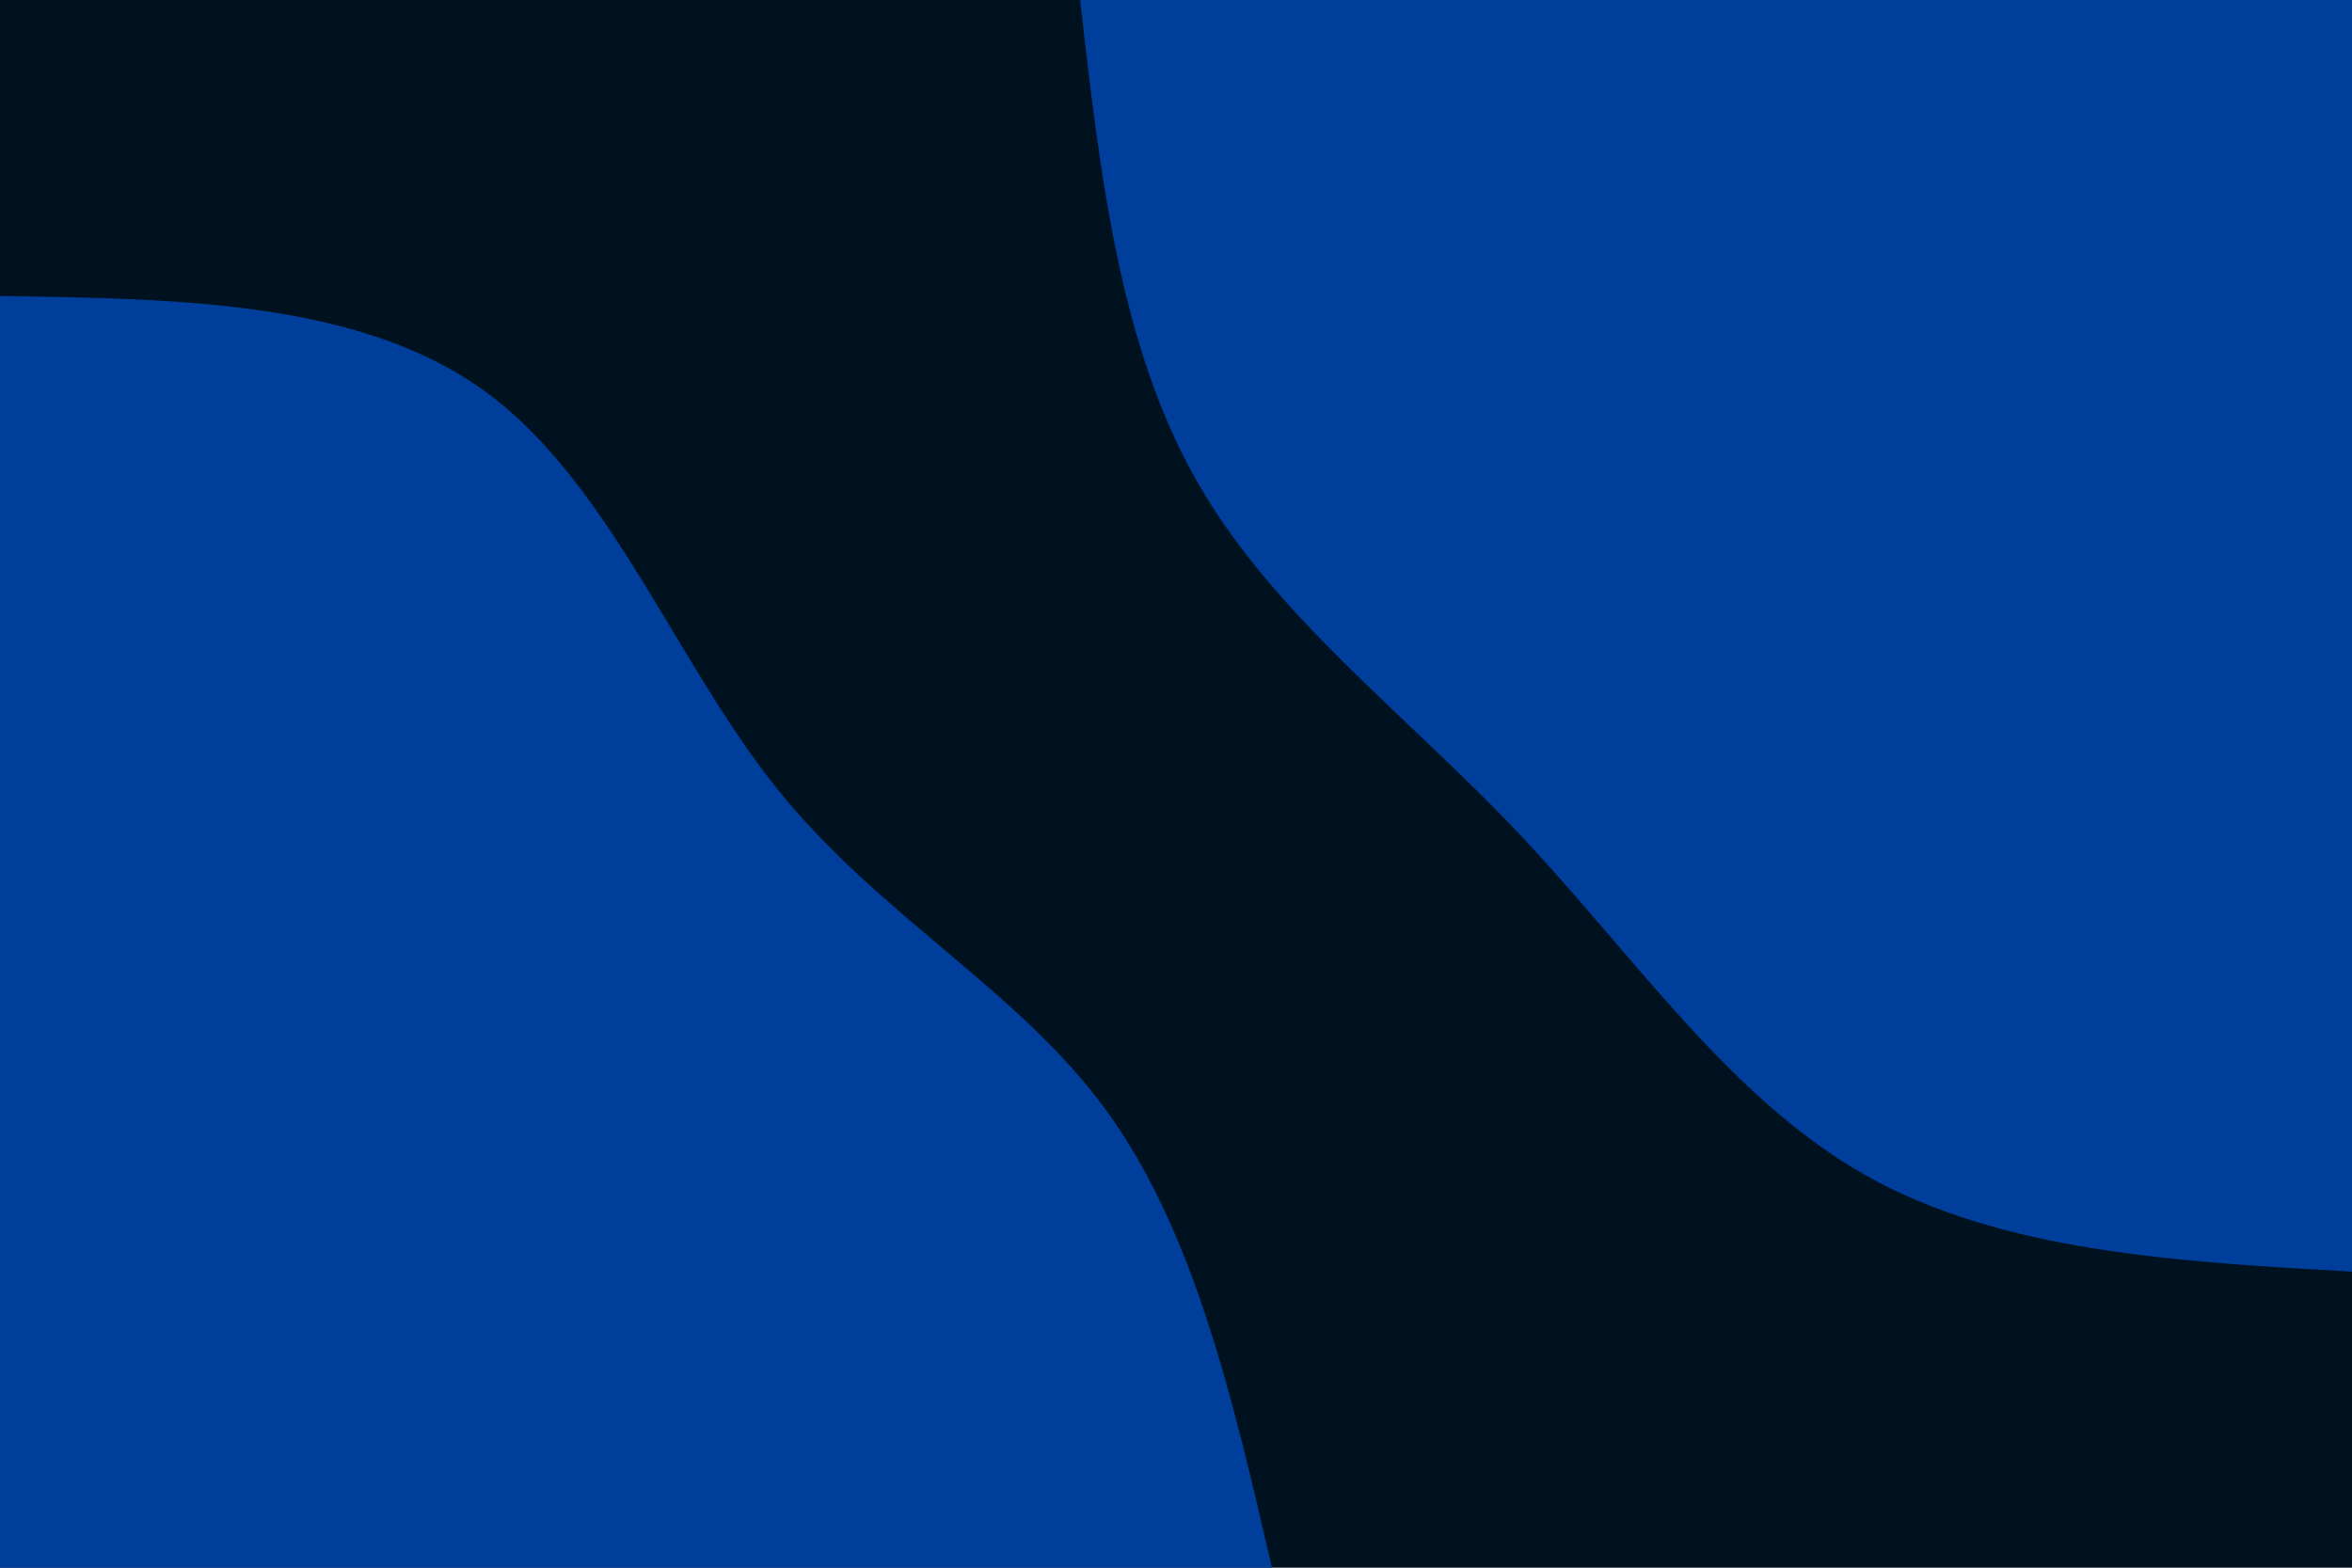 <svg id="visual" viewBox="0 0 900 600" width="900" height="600" xmlns="http://www.w3.org/2000/svg" xmlns:xlink="http://www.w3.org/1999/xlink" version="1.1"><rect x="0" y="0" width="900" height="600" fill="#001220"></rect><defs><linearGradient id="grad1_0" x1="33.3%" y1="0%" x2="100%" y2="100%"><stop offset="20%" stop-color="#001220" stop-opacity="1"></stop><stop offset="80%" stop-color="#001220" stop-opacity="1"></stop></linearGradient></defs><defs><linearGradient id="grad2_0" x1="0%" y1="0%" x2="66.7%" y2="100%"><stop offset="20%" stop-color="#001220" stop-opacity="1"></stop><stop offset="80%" stop-color="#001220" stop-opacity="1"></stop></linearGradient></defs><g transform="translate(900, 0)"><path d="M0 486.7C-67.1 482.9 -134.3 479.1 -186.3 449.7C-238.3 420.3 -275.1 365.2 -318.9 318.9C-362.7 272.6 -413.4 235 -442.5 183.3C-471.7 131.6 -479.2 65.8 -486.7 0L0 0Z" fill="#003e9c"></path></g><g transform="translate(0, 600)"><path d="M0 -486.7C69.5 -485.7 139 -484.6 186.3 -449.7C233.6 -414.8 258.8 -346 297.7 -297.7C336.6 -249.4 389.3 -221.5 423.1 -175.3C456.9 -129.1 471.8 -64.5 486.7 0L0 0Z" fill="#003e9c"></path></g></svg>